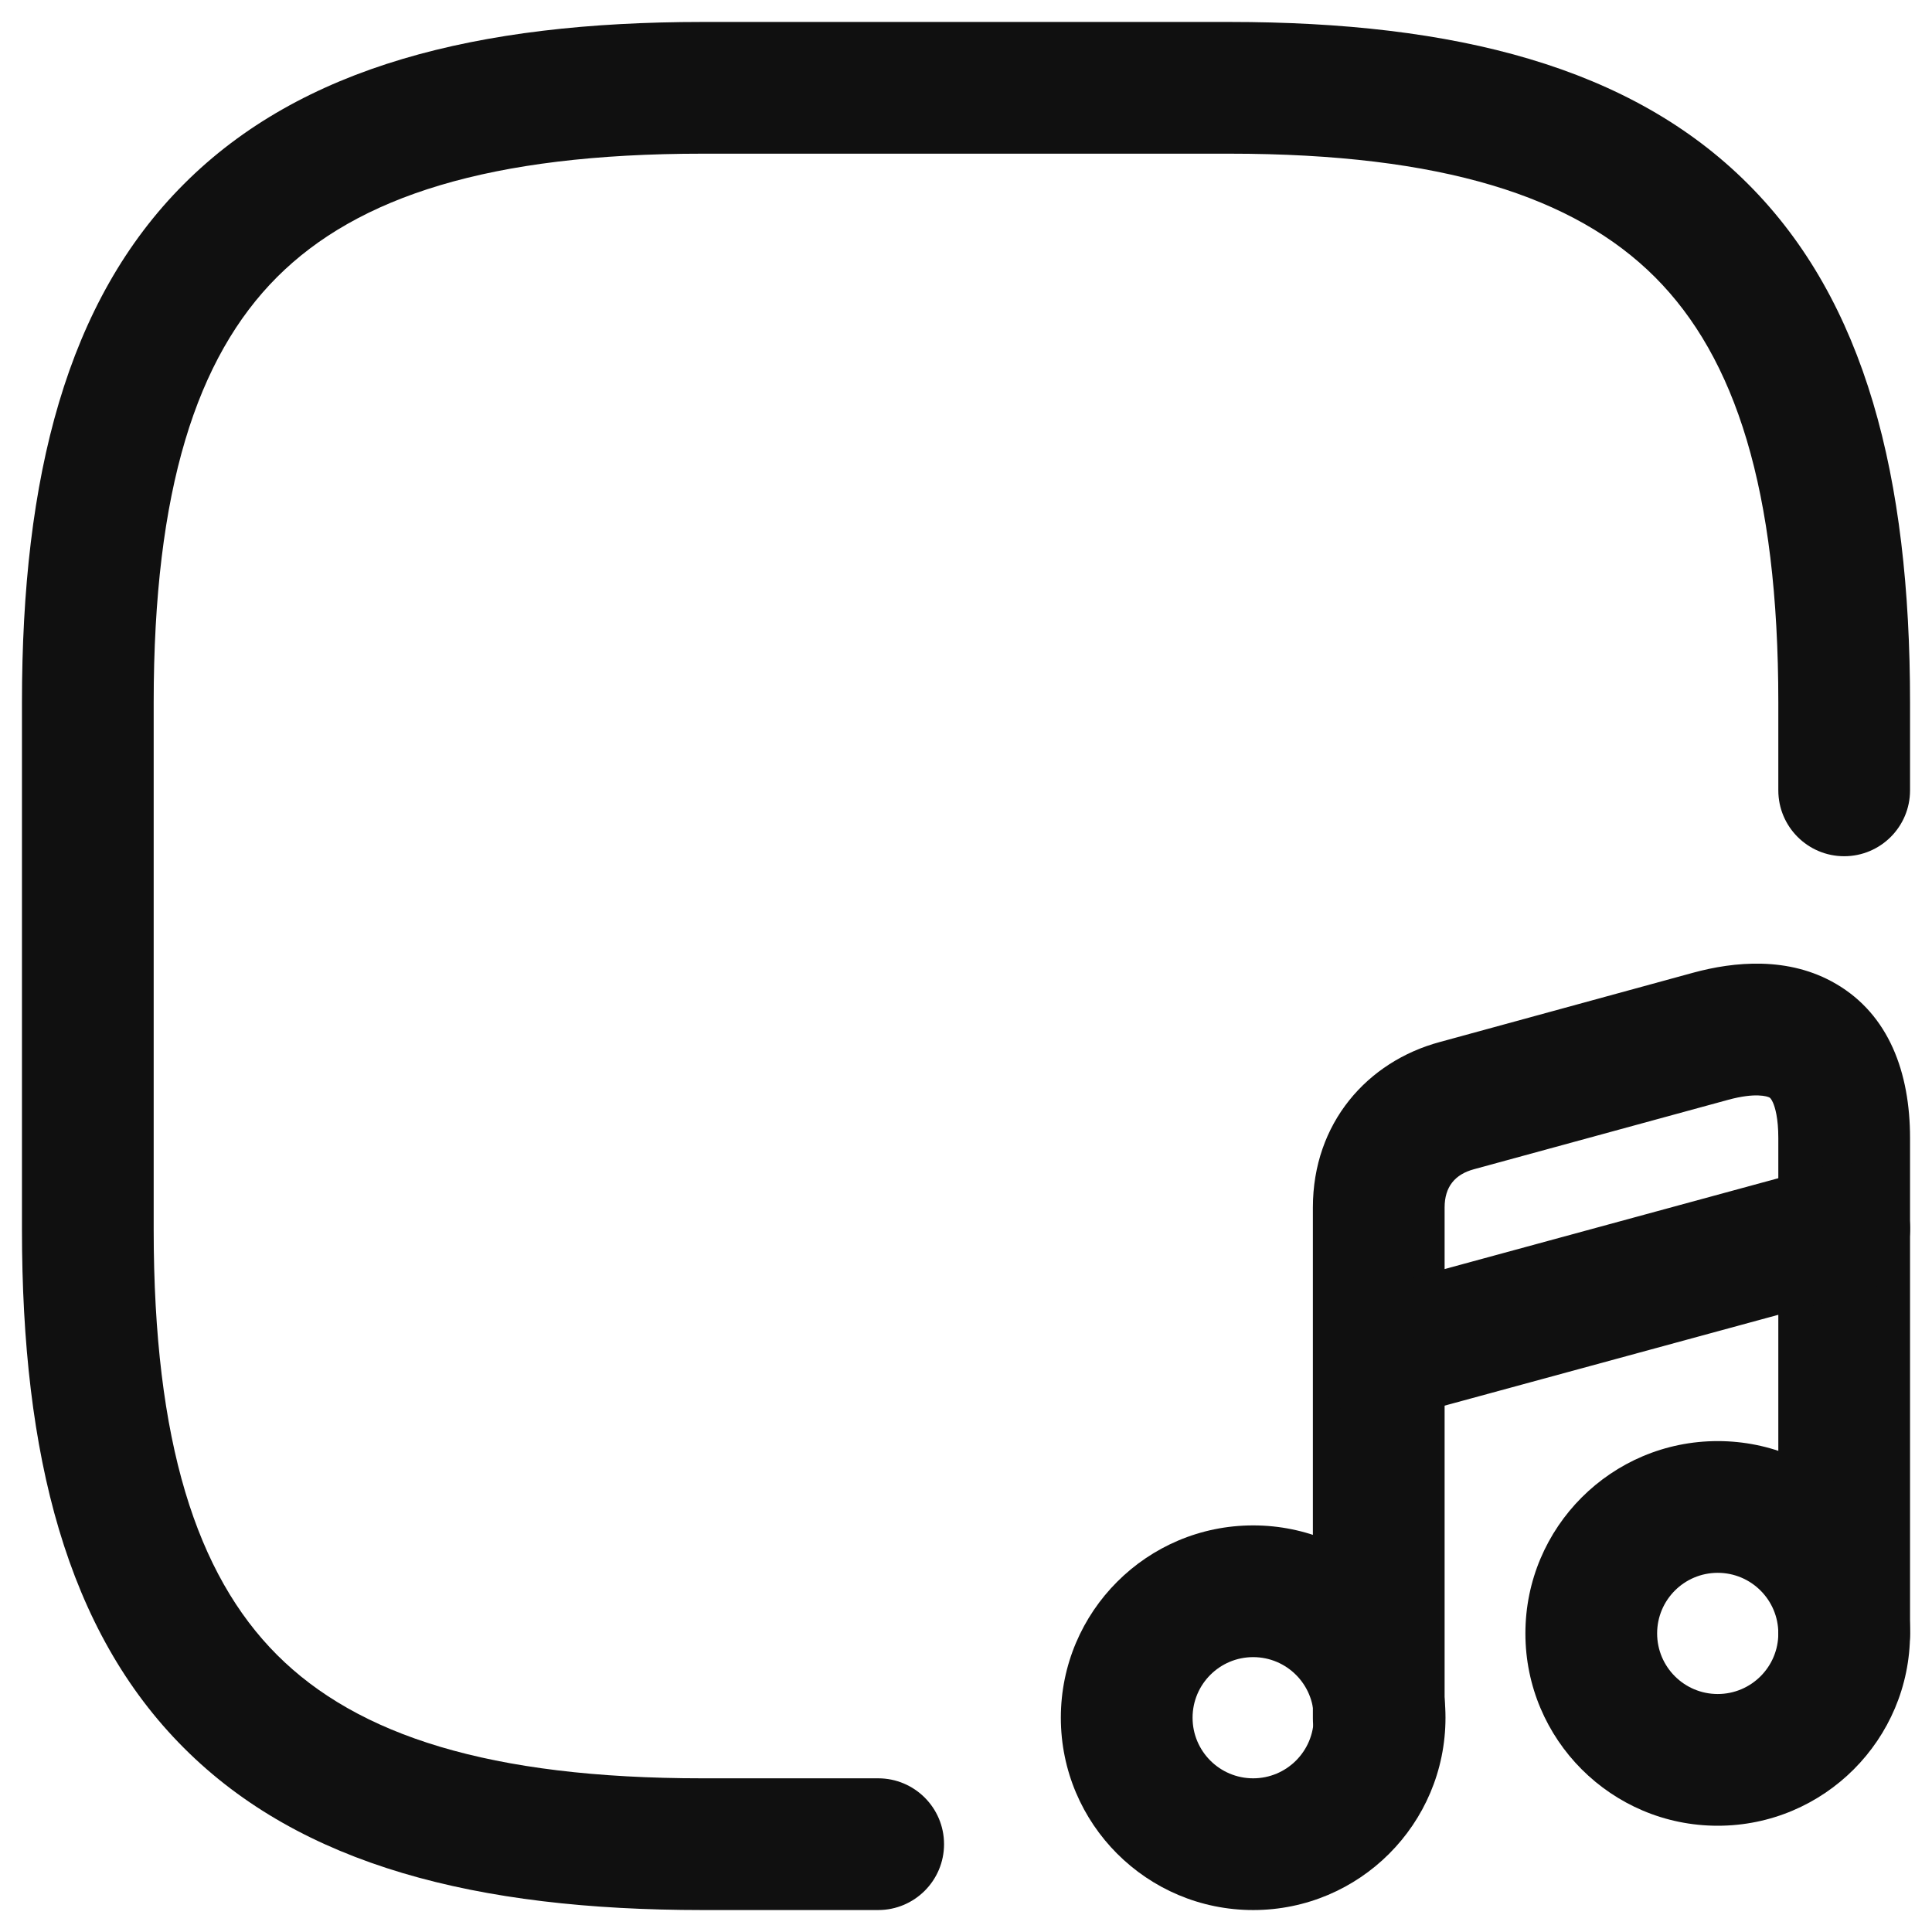 <svg width="22" height="22" viewBox="0 0 22 22" fill="none" xmlns="http://www.w3.org/2000/svg">
<path fill-rule="evenodd" clip-rule="evenodd" d="M2.095 2.095C3.429 0.76 5.426 0.25 8 0.25H14C16.574 0.25 18.571 0.76 19.905 2.095C21.24 3.429 21.75 5.426 21.75 8V9C21.75 9.414 21.414 9.75 21 9.75C20.586 9.75 20.25 9.414 20.25 9V8C20.25 5.574 19.76 4.071 18.845 3.155C17.929 2.24 16.426 1.75 14 1.75H8C5.574 1.75 4.071 2.24 3.155 3.155C2.24 4.071 1.75 5.574 1.75 8V14C1.75 16.426 2.24 17.929 3.155 18.845C4.071 19.76 5.574 20.25 8 20.25H10C10.414 20.25 10.75 20.586 10.75 21C10.75 21.414 10.414 21.75 10 21.75H8C5.426 21.75 3.429 21.24 2.095 19.905C0.76 18.571 0.25 16.574 0.25 14V8C0.25 5.426 0.76 3.429 2.095 2.095Z" fill="#101010"/>
<path fill-rule="evenodd" clip-rule="evenodd" d="M14.27 18.87C13.889 18.87 13.58 19.179 13.58 19.56C13.58 19.941 13.889 20.25 14.27 20.25C14.651 20.25 14.96 19.941 14.96 19.56C14.96 19.179 14.651 18.87 14.27 18.87ZM12.08 19.56C12.08 18.351 13.061 17.37 14.27 17.37C15.48 17.37 16.46 18.351 16.46 19.56C16.46 20.77 15.48 21.75 14.27 21.75C13.061 21.75 12.08 20.77 12.08 19.56Z" fill="#101010"/>
<path fill-rule="evenodd" clip-rule="evenodd" d="M20.908 11.204C21.508 11.555 21.75 12.211 21.75 12.96V18.6C21.75 19.014 21.414 19.35 21 19.35C20.586 19.35 20.25 19.014 20.25 18.6V12.96C20.25 12.734 20.214 12.611 20.188 12.553C20.167 12.507 20.152 12.499 20.15 12.498C20.15 12.498 20.15 12.498 20.15 12.498C20.125 12.484 19.989 12.439 19.678 12.524C19.678 12.524 19.678 12.524 19.678 12.524L16.785 13.314C16.569 13.372 16.45 13.513 16.45 13.75V19.57C16.45 19.984 16.114 20.32 15.7 20.32C15.286 20.32 14.95 19.984 14.95 19.57V13.75C14.95 12.787 15.571 12.088 16.394 11.866L19.282 11.076C19.741 10.951 20.366 10.886 20.908 11.204Z" fill="#101010"/>
<path fill-rule="evenodd" clip-rule="evenodd" d="M19.56 17.91C19.179 17.91 18.87 18.219 18.87 18.6C18.87 18.981 19.179 19.29 19.56 19.29C19.941 19.29 20.25 18.981 20.25 18.6C20.25 18.219 19.941 17.91 19.56 17.91ZM17.37 18.6C17.37 17.39 18.351 16.41 19.56 16.41C20.77 16.41 21.75 17.39 21.75 18.6C21.75 19.809 20.77 20.79 19.56 20.79C18.351 20.79 17.37 19.809 17.37 18.6Z" fill="#101010"/>
<path fill-rule="evenodd" clip-rule="evenodd" d="M21.724 13.793C21.833 14.193 21.597 14.605 21.197 14.714L15.907 16.154C15.508 16.262 15.095 16.027 14.986 15.627C14.878 15.227 15.114 14.815 15.513 14.706L20.803 13.266C21.203 13.158 21.615 13.393 21.724 13.793Z" fill="#101010"/>
</svg>
